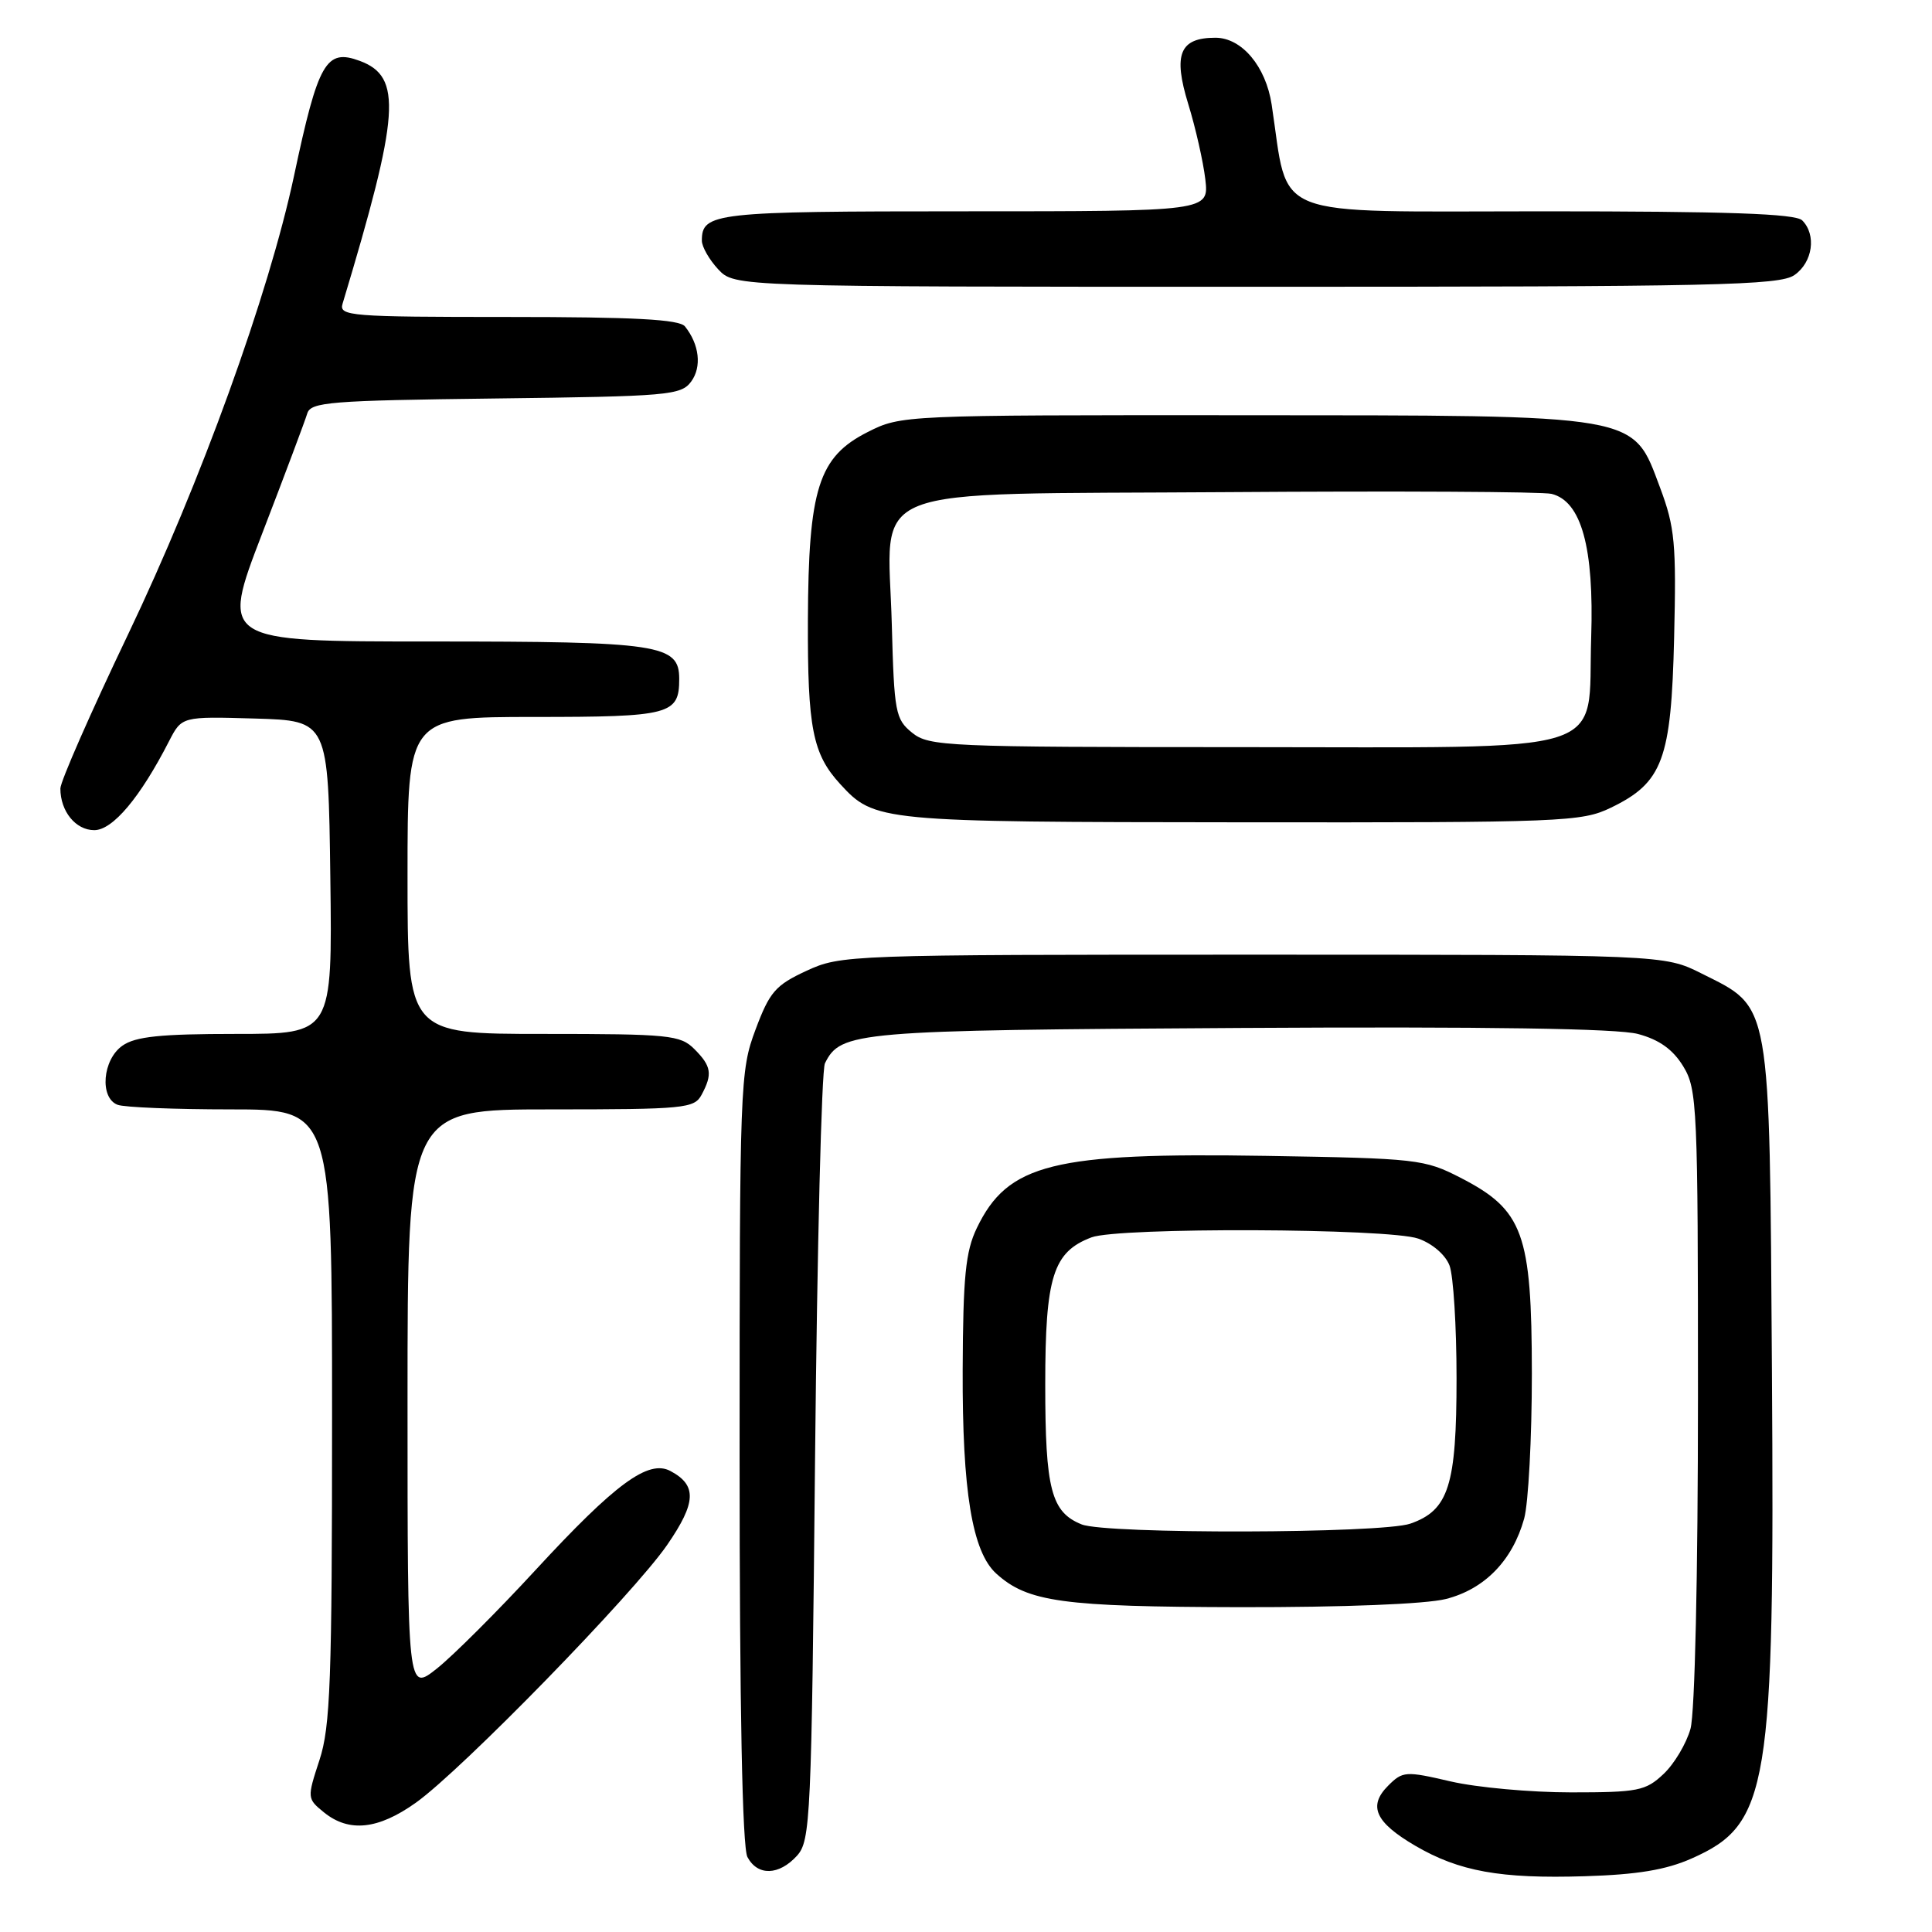 <?xml version="1.0" encoding="UTF-8" standalone="no"?>
<!DOCTYPE svg PUBLIC "-//W3C//DTD SVG 1.1//EN" "http://www.w3.org/Graphics/SVG/1.1/DTD/svg11.dtd" >
<svg xmlns="http://www.w3.org/2000/svg" xmlns:xlink="http://www.w3.org/1999/xlink" version="1.1" viewBox="0 0 256 256">
 <g >
 <path fill="currentColor"
d=" M 224.17 246.25 C 234.40 241.72 235.16 237.07 234.79 181.62 C 234.46 132.05 234.74 133.64 225.48 129.00 C 220.50 126.50 220.50 126.50 166.00 126.50 C 112.38 126.50 111.42 126.53 106.86 128.64 C 102.75 130.54 101.98 131.43 100.11 136.43 C 98.06 141.90 98.00 143.63 98.00 193.10 C 98.00 226.37 98.36 244.80 99.04 246.07 C 100.39 248.60 103.21 248.52 105.60 245.90 C 107.40 243.90 107.53 241.16 108.00 193.15 C 108.28 165.29 108.86 141.77 109.31 140.89 C 111.41 136.67 113.29 136.51 164.26 136.21 C 197.10 136.02 214.34 136.28 217.05 137.01 C 219.88 137.77 221.68 139.07 223.04 141.30 C 224.89 144.33 224.99 146.60 224.99 185.00 C 224.99 208.73 224.58 226.98 224.00 229.07 C 223.45 231.04 221.84 233.74 220.42 235.07 C 218.06 237.30 217.03 237.50 208.17 237.50 C 202.85 237.50 195.68 236.85 192.23 236.05 C 186.25 234.66 185.87 234.68 183.94 236.61 C 181.25 239.30 182.22 241.46 187.51 244.56 C 193.34 247.97 198.79 248.96 210.00 248.61 C 216.94 248.40 220.76 247.77 224.17 246.25 Z  M 55.10 238.87 C 61.17 234.55 83.94 211.19 88.41 204.70 C 92.27 199.09 92.37 196.80 88.84 194.92 C 85.92 193.35 81.53 196.58 70.96 208.04 C 65.90 213.53 60.01 219.41 57.88 221.10 C 54.00 224.17 54.00 224.17 54.00 185.58 C 54.00 147.00 54.00 147.00 72.96 147.00 C 90.69 147.00 92.00 146.87 92.96 145.07 C 94.44 142.32 94.27 141.27 92.00 139.00 C 90.15 137.15 88.67 137.00 72.00 137.00 C 54.00 137.00 54.00 137.00 54.00 116.00 C 54.00 95.00 54.00 95.00 70.80 95.00 C 88.82 95.00 90.00 94.69 90.00 89.96 C 90.00 85.38 87.45 85.00 57.07 85.00 C 29.24 85.00 29.24 85.00 34.72 70.75 C 37.74 62.91 40.43 55.73 40.71 54.80 C 41.16 53.27 43.66 53.07 65.69 52.80 C 88.60 52.52 90.25 52.38 91.59 50.55 C 93.01 48.61 92.67 45.64 90.76 43.25 C 90.01 42.32 84.07 42.00 67.31 42.00 C 46.40 42.00 44.90 41.88 45.39 40.25 C 52.98 15.06 53.33 10.17 47.68 8.07 C 43.20 6.41 42.17 8.20 38.96 23.30 C 35.60 39.04 26.61 63.89 16.96 84.08 C 12.03 94.39 8.00 103.57 8.00 104.48 C 8.00 107.51 10.03 110.00 12.49 110.00 C 14.94 110.00 18.58 105.67 22.40 98.21 C 24.09 94.93 24.09 94.93 33.79 95.21 C 43.50 95.50 43.50 95.50 43.77 116.25 C 44.04 137.00 44.04 137.00 31.24 137.00 C 21.28 137.00 17.95 137.34 16.22 138.56 C 13.58 140.41 13.17 145.47 15.58 146.39 C 16.45 146.73 23.20 147.00 30.58 147.00 C 44.00 147.00 44.00 147.00 44.00 187.56 C 44.00 222.71 43.78 228.80 42.33 233.22 C 40.68 238.26 40.69 238.33 42.94 240.16 C 46.25 242.83 50.10 242.43 55.10 238.87 Z  M 191.57 211.88 C 196.71 210.58 200.41 206.79 201.96 201.22 C 202.52 199.17 202.98 190.53 202.98 182.00 C 202.96 163.40 201.85 160.34 193.53 156.06 C 188.75 153.60 187.78 153.49 167.80 153.16 C 139.51 152.70 133.54 154.19 129.43 162.73 C 127.94 165.83 127.61 169.16 127.56 181.50 C 127.50 197.58 128.82 205.62 132.01 208.51 C 136.17 212.28 140.77 212.91 164.31 212.96 C 178.01 212.98 188.89 212.55 191.57 211.88 Z  M 213.46 107.02 C 220.32 103.70 221.45 100.67 221.83 84.50 C 222.13 72.04 221.93 69.86 219.98 64.65 C 216.27 54.78 217.82 55.05 164.46 55.02 C 119.72 55.00 119.39 55.01 114.97 57.25 C 108.46 60.54 107.12 64.74 107.05 82.18 C 107.00 96.46 107.68 99.91 111.32 103.88 C 115.90 108.87 116.42 108.92 164.43 108.96 C 207.21 109.00 209.57 108.90 213.46 107.02 Z  M 237.78 36.44 C 240.20 34.75 240.71 31.11 238.80 29.20 C 237.91 28.31 228.88 28.00 204.37 28.00 C 167.60 28.00 170.85 29.28 168.50 13.85 C 167.73 8.79 164.54 5.00 161.05 5.00 C 156.31 5.00 155.42 7.18 157.45 13.79 C 158.42 16.93 159.43 21.41 159.71 23.75 C 160.20 28.00 160.20 28.00 127.80 28.00 C 94.61 28.00 93.00 28.18 93.00 31.89 C 93.00 32.70 93.98 34.41 95.17 35.69 C 97.35 38.00 97.35 38.00 166.45 38.00 C 227.38 38.00 235.82 37.82 237.78 36.44 Z  M 143.32 201.99 C 139.29 200.37 138.50 197.34 138.50 183.46 C 138.50 169.18 139.53 165.89 144.62 163.96 C 148.18 162.60 183.95 162.74 187.92 164.12 C 189.79 164.77 191.53 166.27 192.07 167.69 C 192.58 169.03 193.00 175.75 193.00 182.61 C 193.00 196.84 191.96 200.12 186.88 201.89 C 183.09 203.21 146.56 203.30 143.32 201.99 Z  M 120.86 97.09 C 118.65 95.30 118.48 94.41 118.17 82.80 C 117.67 63.83 113.31 65.56 162.66 65.21 C 185.12 65.05 204.44 65.15 205.59 65.44 C 209.54 66.42 211.23 72.54 210.84 84.46 C 210.33 100.33 214.58 99.00 164.50 99.00 C 125.37 99.00 123.10 98.90 120.86 97.09 Z "/>
</g>
</svg>